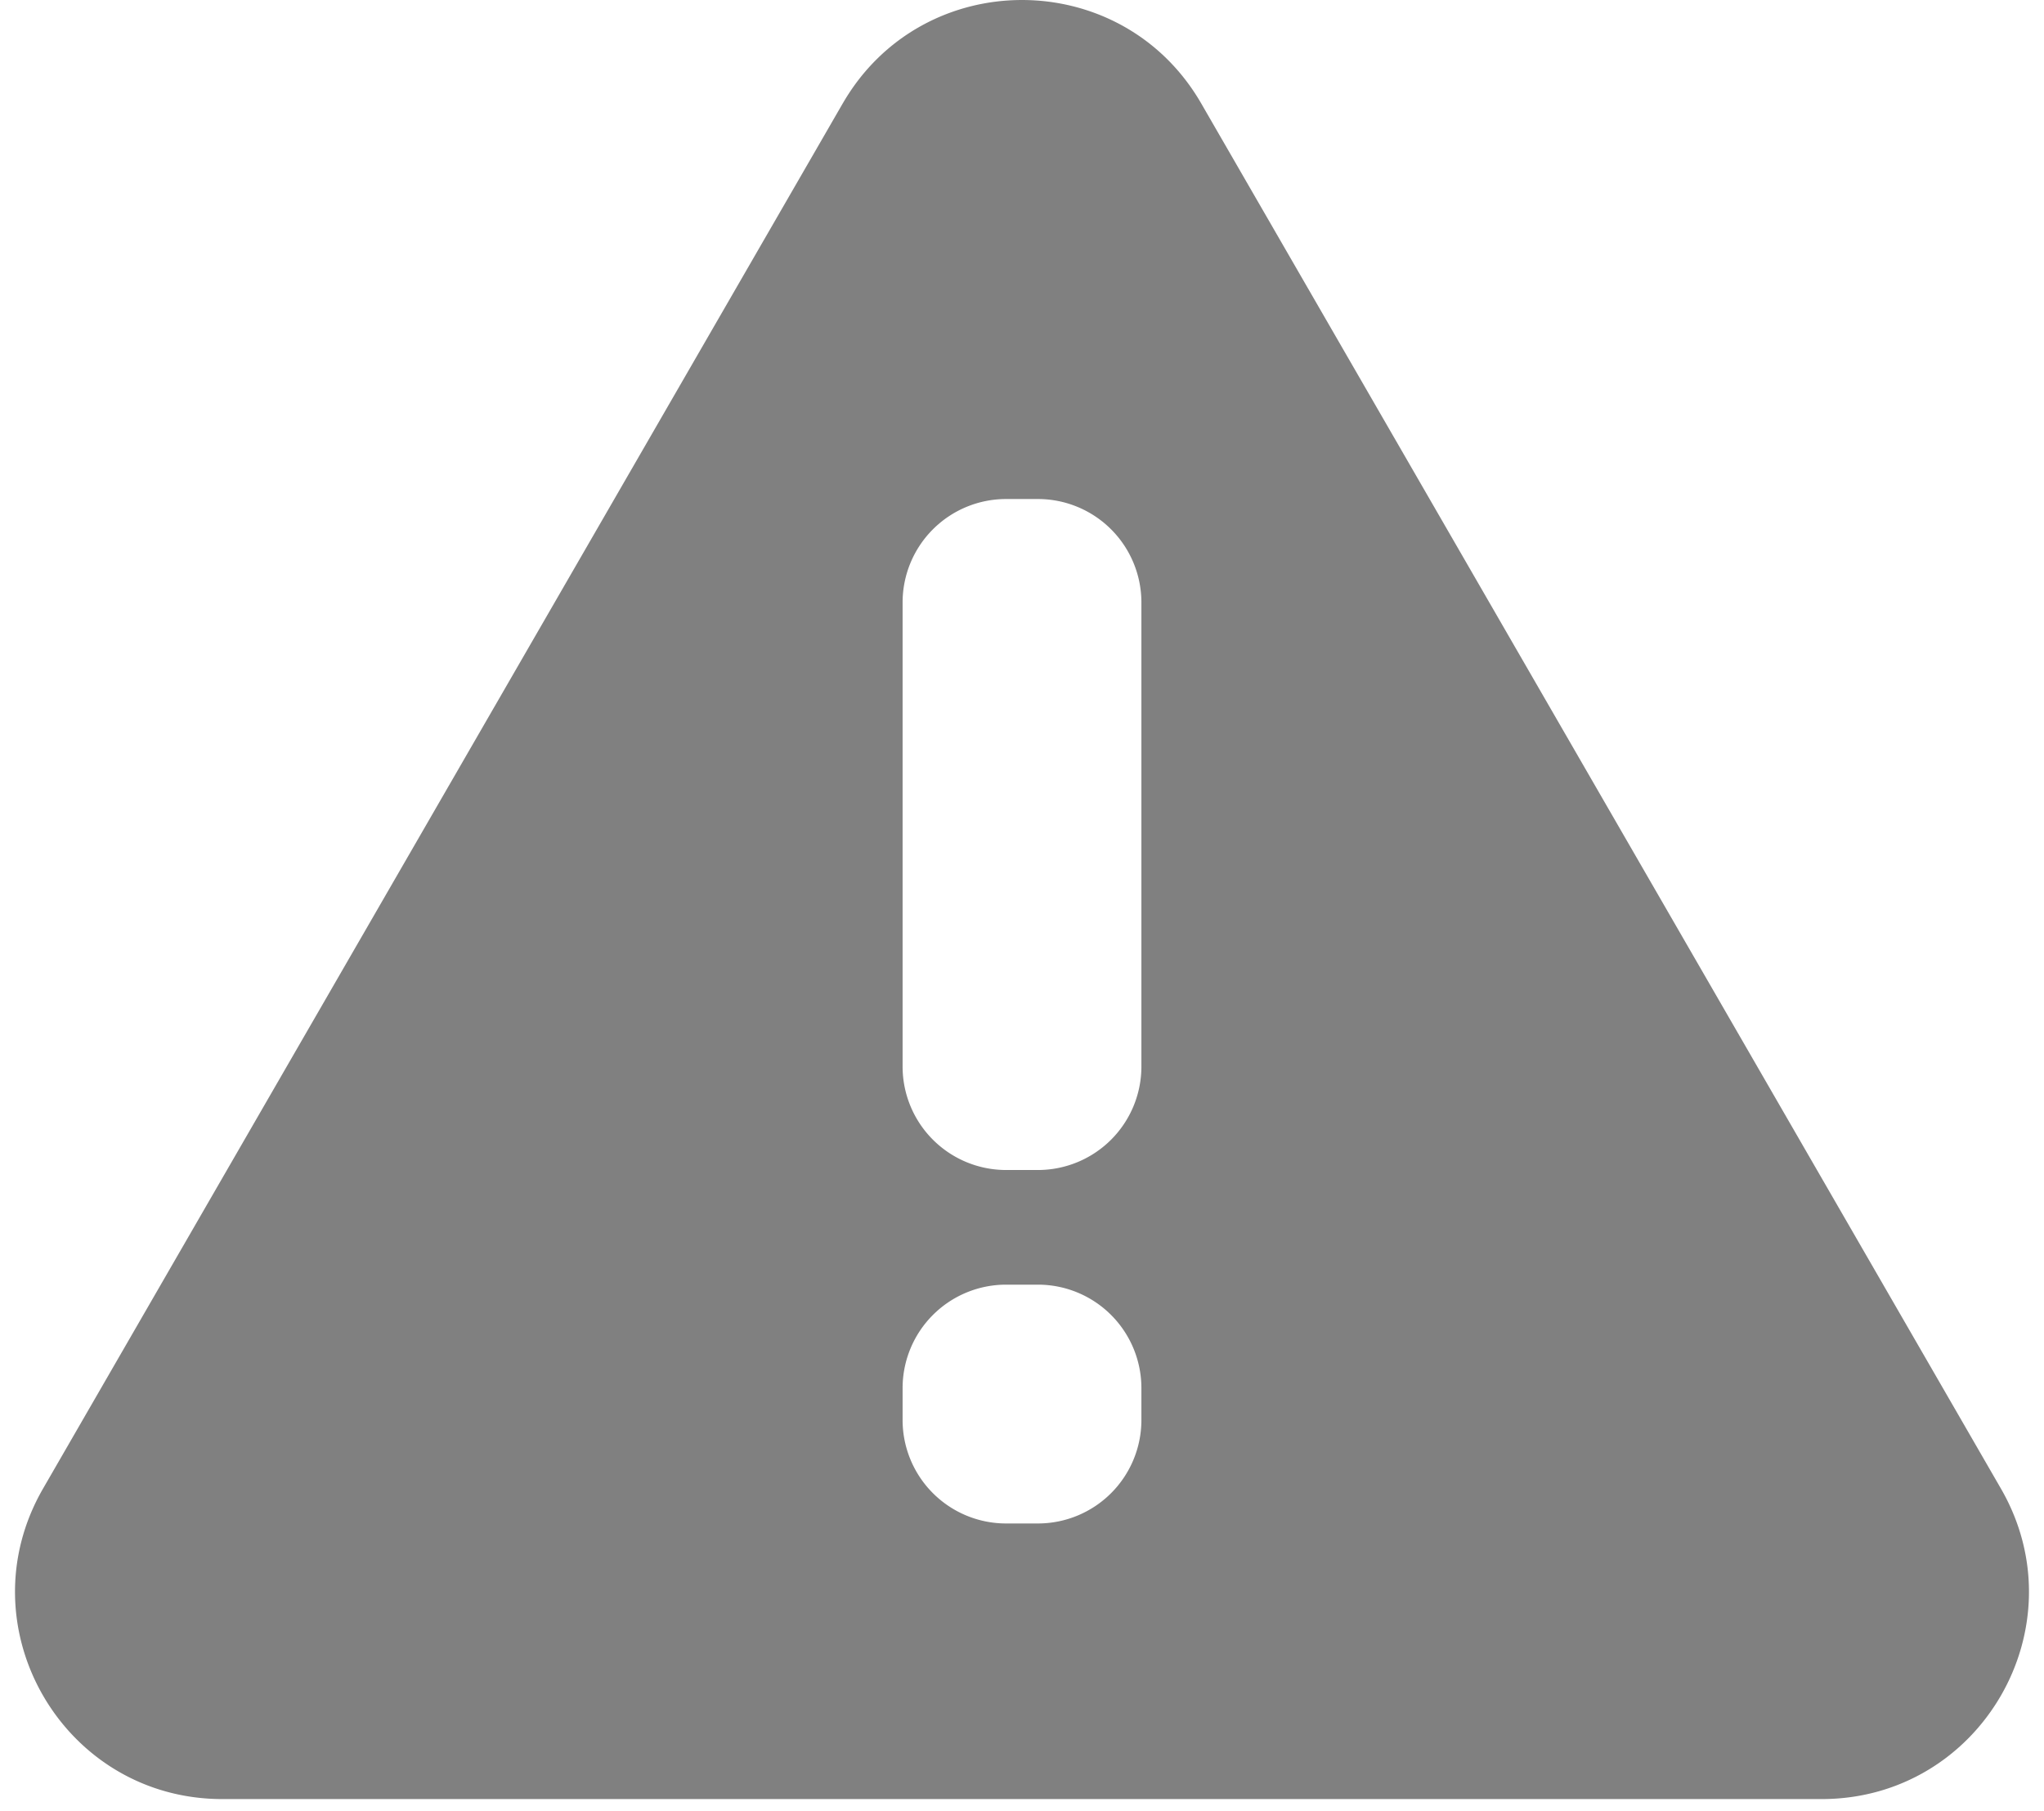 <svg width="79" height="70" fill="grey" xmlns="http://www.w3.org/2000/svg">
    <path fill-rule="evenodd" clip-rule="evenodd"
        d="M32.571 4c3.08-5.333 10.778-5.333 13.857 0l30.907 53.533c3.08 5.334-.77 12-6.928 12H8.592c-6.158 0-10.007-6.666-6.928-12L32.57 4zm2.314 19.287a4 4 0 014-4h1.23a4 4 0 014 4V41.22a4 4 0 01-4 4h-1.23a4 4 0 01-4-4V23.287zm4 26.364a4 4 0 00-4 4v1.23a4 4 0 004 4h1.23a4 4 0 004-4v-1.23a4 4 0 00-4-4h-1.23z" />
</svg>